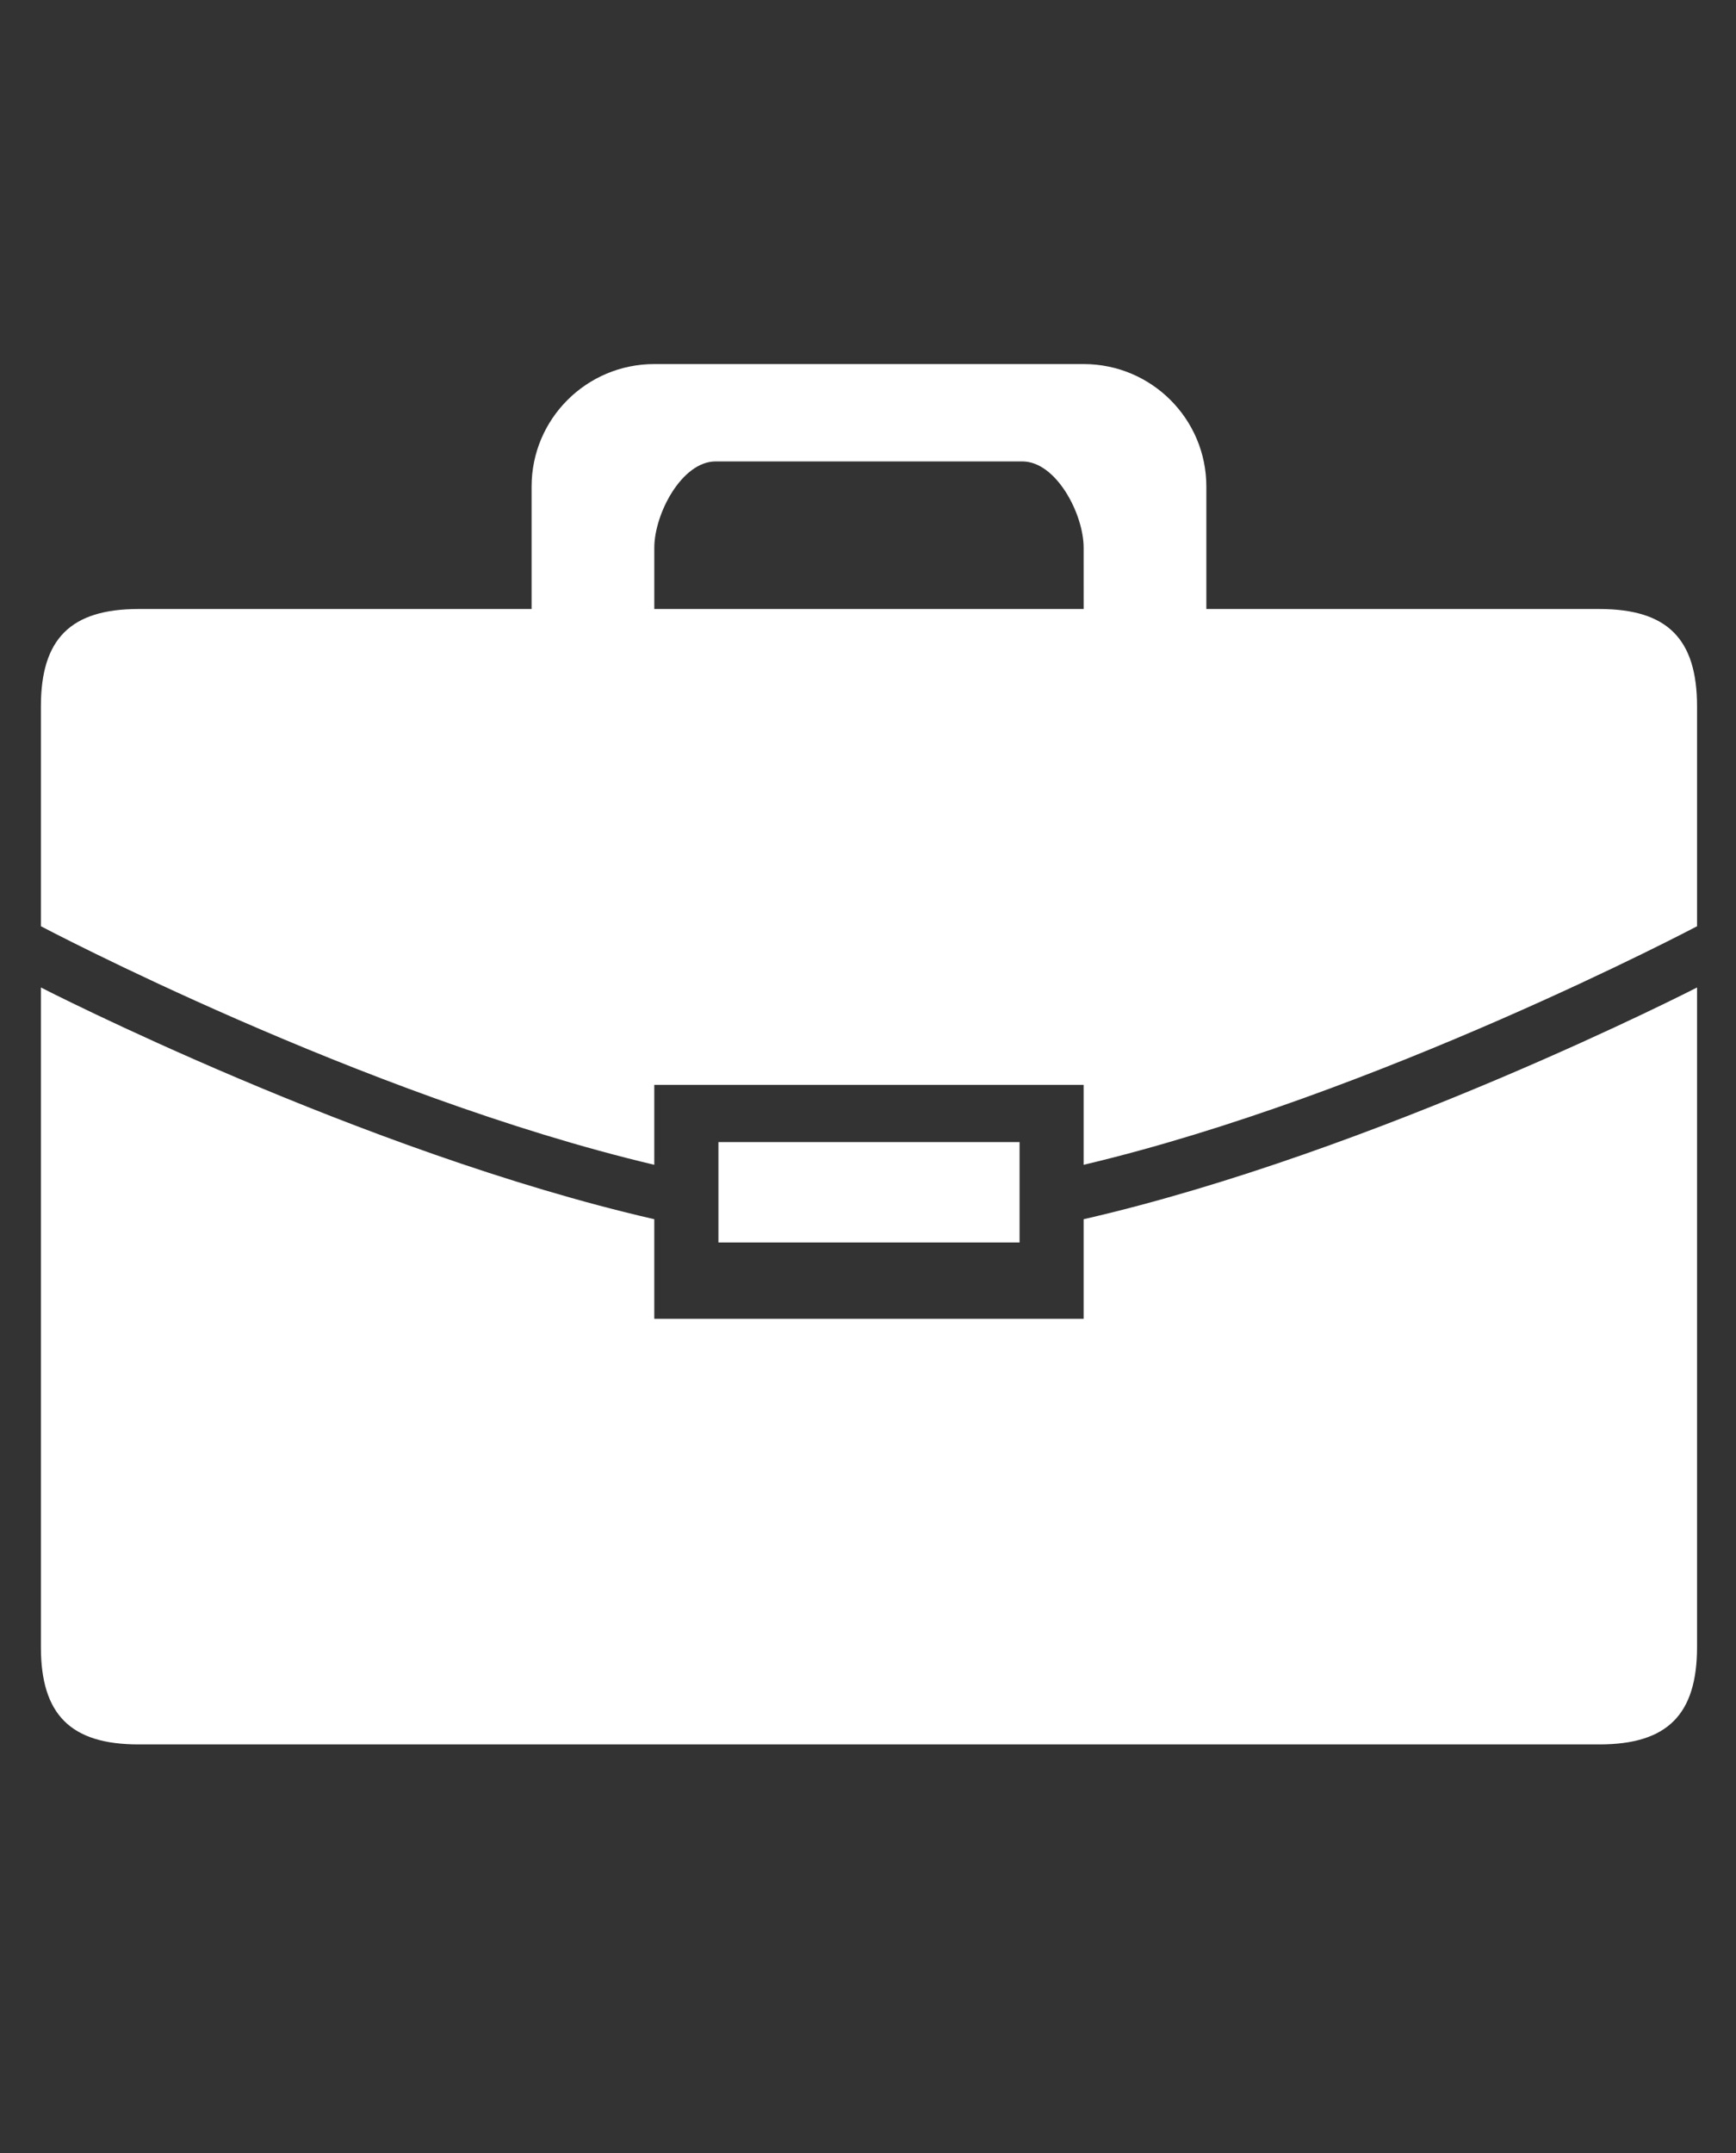 <?xml version="1.0" encoding="UTF-8" standalone="no"?>
<!-- Created with Inkscape (http://www.inkscape.org/) -->

<svg
   xmlns:dc="http://purl.org/dc/elements/1.1/"
   xmlns:cc="http://creativecommons.org/ns#"
   xmlns:rdf="http://www.w3.org/1999/02/22-rdf-syntax-ns#"
   xmlns:svg="http://www.w3.org/2000/svg"
   xmlns="http://www.w3.org/2000/svg"
   xmlns:sodipodi="http://sodipodi.sourceforge.net/DTD/sodipodi-0.dtd"
   xmlns:inkscape="http://www.inkscape.org/namespaces/inkscape"
   width="25mm"
   height="31mm"
   viewBox="0 0 25 31"
   version="1.1"
   id="svg8"
   inkscape:version="0.92.2 (5c3e80d, 2017-08-06)"
   sodipodi:docname="picto-briefcase.svg">
  <rect x="0" y="0" width="25" height="31" fill="#333333" stroke="none"/>
  <defs
     id="defs2" />
  <sodipodi:namedview
     id="base"
     pagecolor="#ffffff"
     bordercolor="#666666"
     borderopacity="1.0"
     inkscape:pageopacity="0.0"
     inkscape:pageshadow="2"
     inkscape:zoom="3.959798"
     inkscape:cx="53.311346"
     inkscape:cy="57.381184"
     inkscape:document-units="mm"
     inkscape:current-layer="layer1"
     showgrid="false"
     inkscape:window-width="1359"
     inkscape:window-height="689"
     inkscape:window-x="434"
     inkscape:window-y="166"
     inkscape:window-maximized="0"
     width="137mm" />
  <g
     inkscape:label="Calque 1"
     inkscape:groupmode="layer"
     id="layer1"
     transform="translate(0,-266)">
    <g
       id="brief_case"
       transform="matrix(0.265,0,0,0.265,0.589,271.242)"
       style="fill:#ffffff">
      <path
         id="path3853"
         d="M 84.697,75 H 5.303 C 1.621,75 0,73.384 0,69.709 V 33.873 c 0,0 17.404,8.933 33.333,12.591 v 5.409 H 56.666 V 46.464 C 72.596,42.806 90,33.873 90,33.873 V 69.709 C 90,73.384 88.379,75 84.697,75 Z M 56.666,39.164 H 33.333 v 4.343 C 17.404,39.741 0,30.545 0,30.545 V 18.6 C 0,14.925 1.621,13.309 5.303,13.309 H 26.666 V 6.654 C 26.667,2.979 29.652,0 33.333,0 h 23.333 c 3.682,0 6.668,2.979 6.668,6.654 v 6.655 h 21.363 c 3.682,0 5.303,1.616 5.303,5.291 v 11.946 c 0,0 -17.404,9.196 -33.334,12.961 z m 0,-29.183 C 56.666,8.144 55.174,5.29 53.334,5.29 H 36.667 c -1.841,0 -3.333,2.854 -3.333,4.691 0,1.838 0,3.328 0,3.328 h 23.333 c -0.001,0 -0.001,-1.49 -0.001,-3.328 z"
         inkscape:connector-curvature="0"
         style="clip-rule:evenodd;fill:#ffffff;fill-rule:evenodd" />
      <path
         id="path3855"
         d="m 53.184,42.273 v 5.454 H 36.819 v -5.454"
         inkscape:connector-curvature="0"
         style="clip-rule:evenodd;fill:#ffffff;fill-rule:evenodd" />
    </g>
  </g>
</svg>
